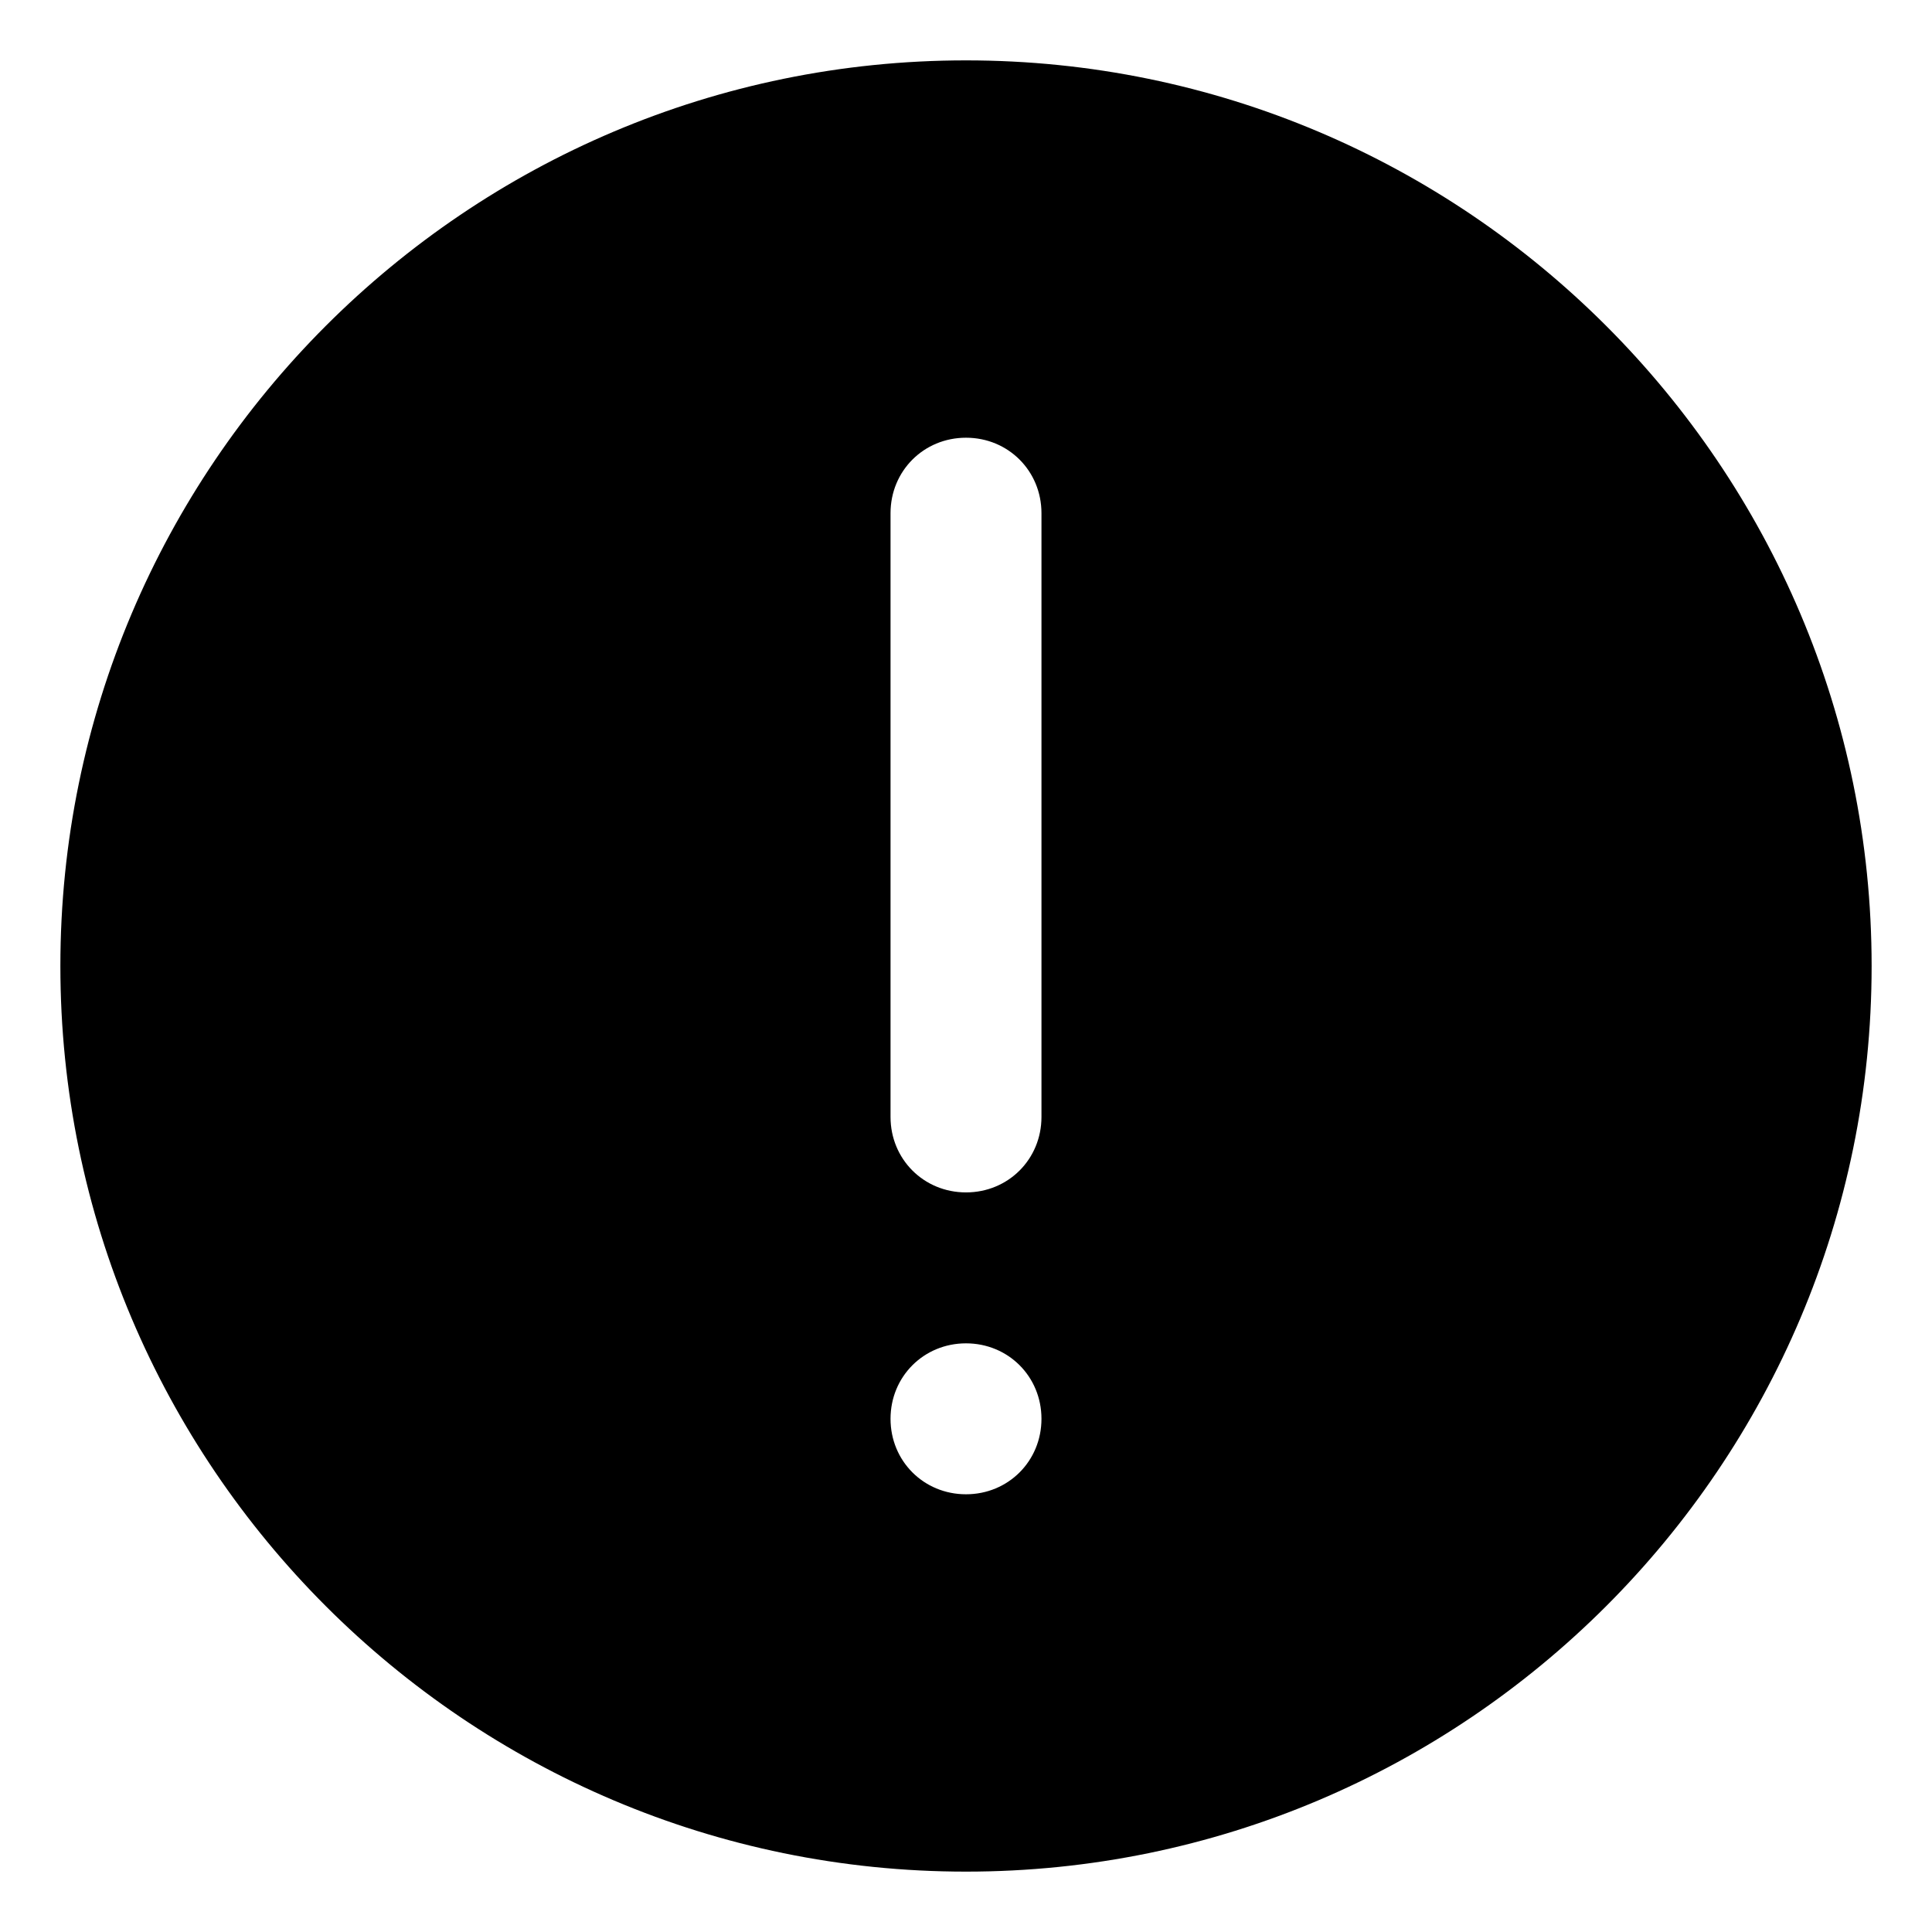 <?xml version="1.0" encoding="utf-8"?>
<!-- Generator: Adobe Illustrator 21.0.0, SVG Export Plug-In . SVG Version: 6.00 Build 0)  -->
<svg version="1.1" id="图层_1" xmlns="http://www.w3.org/2000/svg" xmlns:xlink="http://www.w3.org/1999/xlink" x="0px" y="0px"
	 viewBox="0 0 128 128" style="enable-background:new 0 0 128 128;" xml:space="preserve">
<path d="M69,74c0,2.8-2.2,5-5,5c-2.8,0-5-2.2-5-5V34c0-2.8,2.2-5,5-5c2.8,0,5,2.2,5,5V74z M64,99c-2.8,0-5-2.2-5-5s2.2-5,5-5
	c2.8,0,5,2.2,5,5S66.8,99,64,99z M64,4C30.9,4,4,30.9,4,64s26.9,60,60,60s60-26.9,60-60S97.1,4,64,4z"/>
</svg>

